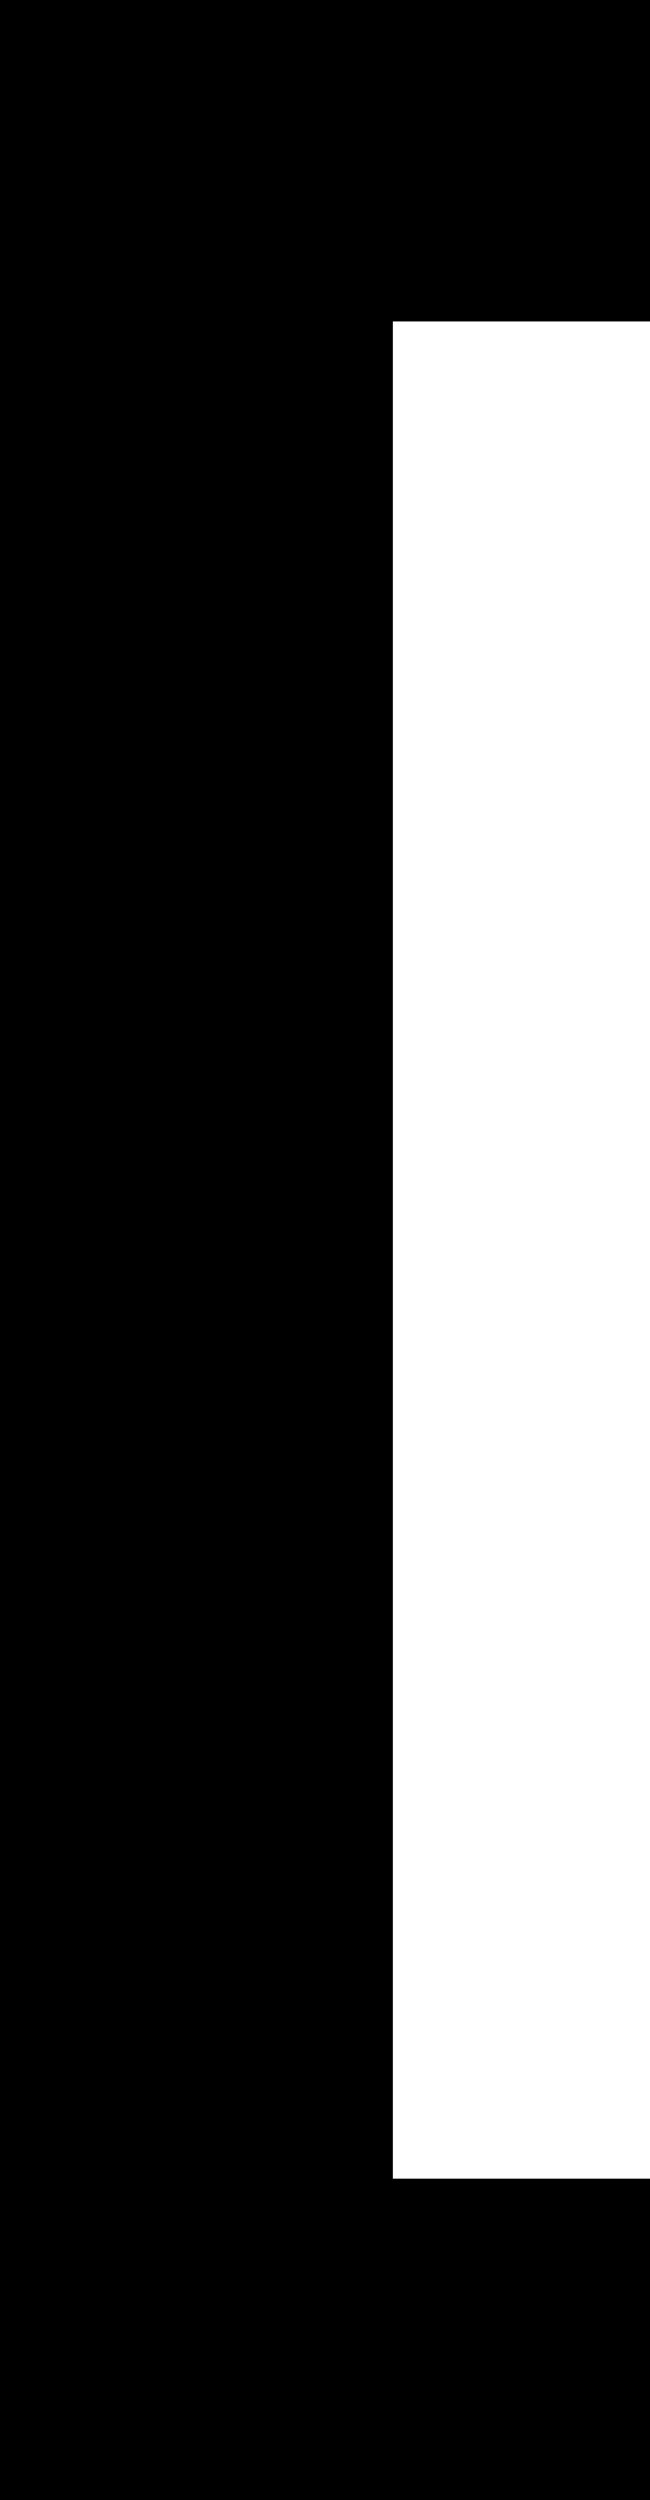 <svg width="5.46" height="21" viewBox="1.41 -42 5.46 21" xmlns="http://www.w3.org/2000/svg"><path d="M1.41 -21L6.87 -21L6.87 -23.7L4.71 -23.7L4.71 -39.3L6.87 -39.3L6.87 -42L1.41 -42ZM1.41 -21"></path></svg>